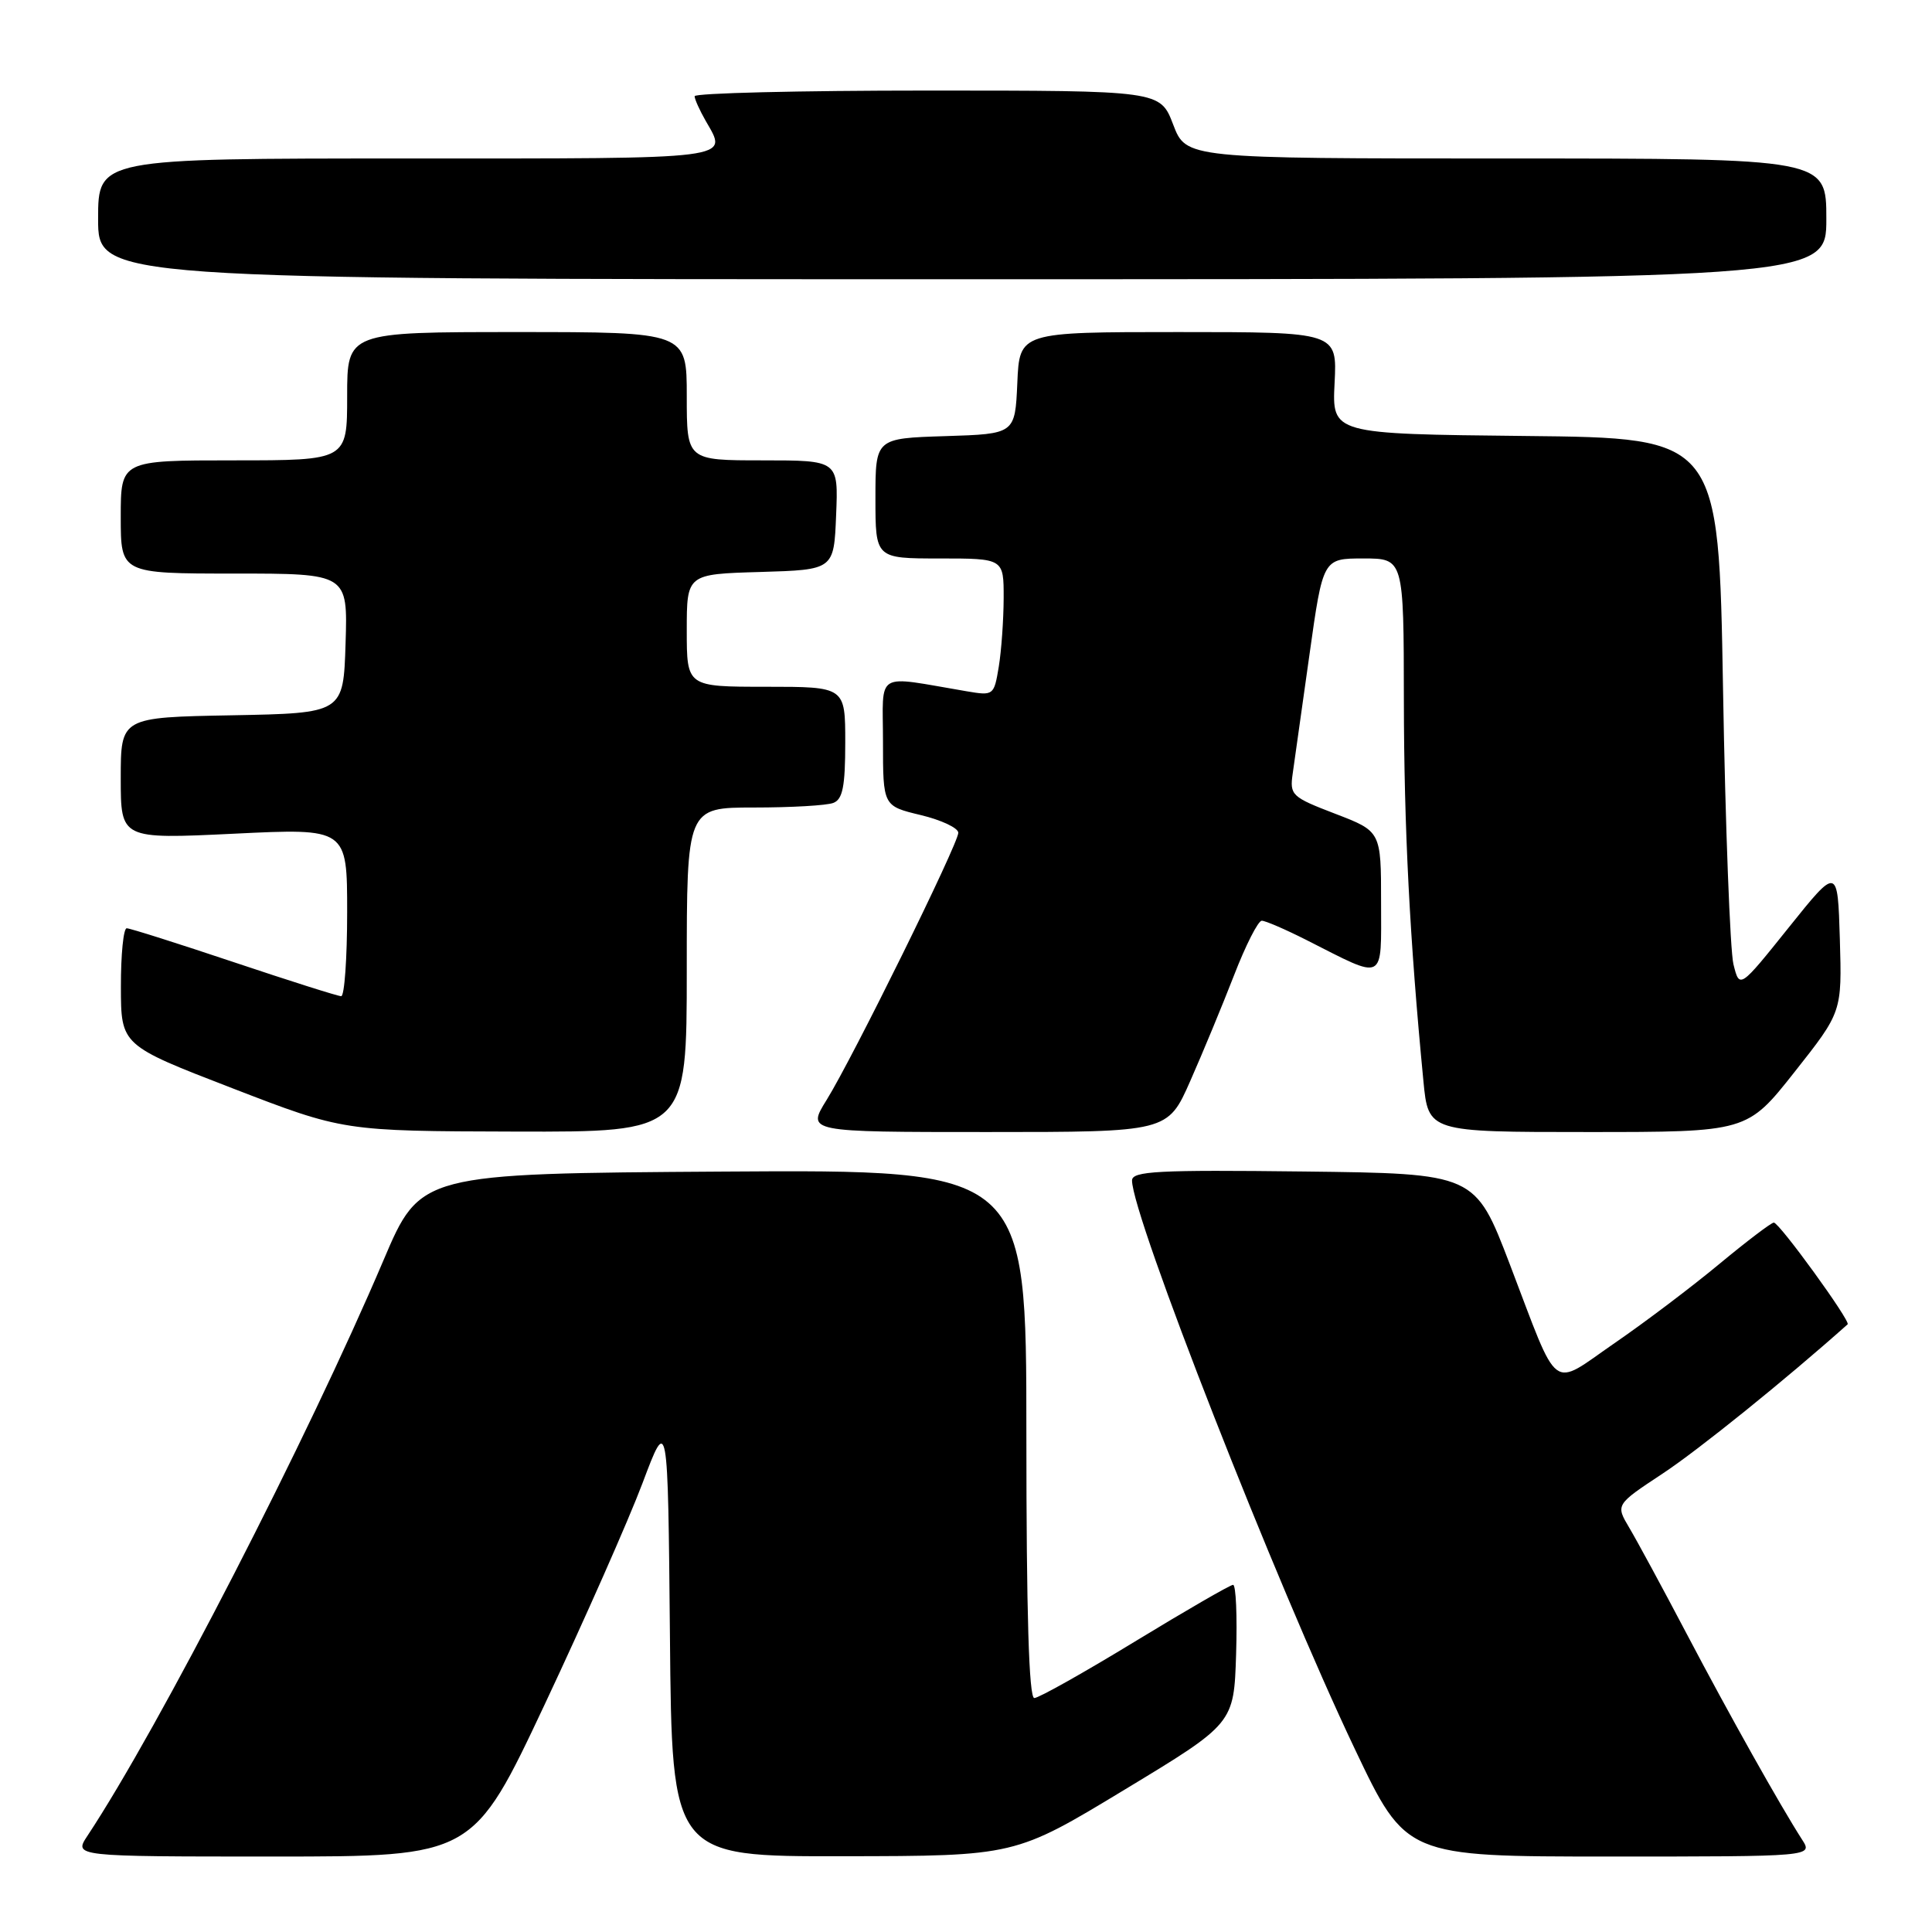 <?xml version="1.0" encoding="UTF-8" standalone="no"?>
<!DOCTYPE svg PUBLIC "-//W3C//DTD SVG 1.1//EN" "http://www.w3.org/Graphics/SVG/1.1/DTD/svg11.dtd" >
<svg xmlns="http://www.w3.org/2000/svg" xmlns:xlink="http://www.w3.org/1999/xlink" version="1.1" viewBox="0 0 256 256">
 <g >
 <path fill="currentColor"
d=" M 72.22 225.75 C 77.46 214.61 83.27 201.47 85.13 196.54 C 88.50 187.58 88.50 187.58 88.77 216.79 C 89.03 246.00 89.03 246.00 111.77 245.96 C 134.50 245.93 134.50 245.93 149.00 237.15 C 163.50 228.38 163.50 228.38 163.79 219.19 C 163.95 214.13 163.77 210.00 163.39 210.00 C 163.01 210.00 157.17 213.38 150.40 217.50 C 143.64 221.62 137.63 225.00 137.05 225.00 C 136.34 225.00 136.00 213.83 136.00 189.99 C 136.00 154.98 136.00 154.98 95.85 155.24 C 55.70 155.50 55.70 155.50 50.81 167.00 C 40.78 190.59 21.06 228.94 11.59 243.25 C 9.77 246.00 9.77 246.00 36.23 246.00 C 62.69 246.00 62.69 246.00 72.22 225.75 Z  M 238.78 243.75 C 235.92 239.30 229.18 227.30 223.50 216.50 C 220.32 210.45 216.89 204.12 215.89 202.44 C 214.07 199.38 214.07 199.38 220.29 195.27 C 225.04 192.14 236.59 182.82 244.82 175.48 C 245.26 175.09 235.77 162.00 235.04 162.00 C 234.71 162.00 231.48 164.45 227.86 167.45 C 224.25 170.45 217.99 175.19 213.94 177.97 C 205.34 183.90 206.70 184.92 200.06 167.53 C 195.46 155.50 195.46 155.50 172.73 155.23 C 153.40 155.00 150.00 155.18 150.00 156.42 C 150.00 161.12 169.09 209.84 179.52 231.75 C 186.30 246.00 186.30 246.00 213.27 246.00 C 240.23 246.00 240.23 246.00 238.78 243.75 Z  M 91.00 128.50 C 91.00 107.00 91.00 107.00 99.92 107.00 C 104.82 107.00 109.55 106.73 110.42 106.39 C 111.66 105.92 112.00 104.21 112.00 98.39 C 112.00 91.00 112.00 91.00 101.50 91.00 C 91.00 91.00 91.00 91.00 91.00 83.54 C 91.00 76.07 91.00 76.07 100.75 75.79 C 110.50 75.50 110.50 75.50 110.79 68.25 C 111.09 61.00 111.09 61.00 101.04 61.00 C 91.00 61.00 91.00 61.00 91.00 52.50 C 91.00 44.00 91.00 44.00 68.50 44.00 C 46.00 44.00 46.00 44.00 46.00 52.50 C 46.00 61.00 46.00 61.00 31.00 61.00 C 16.00 61.00 16.00 61.00 16.00 68.50 C 16.00 76.00 16.00 76.00 31.04 76.00 C 46.08 76.00 46.08 76.00 45.79 85.25 C 45.50 94.50 45.50 94.50 30.75 94.78 C 16.00 95.05 16.00 95.05 16.00 103.12 C 16.00 111.19 16.00 111.19 31.00 110.47 C 46.00 109.74 46.00 109.74 46.00 120.87 C 46.00 126.99 45.64 132.00 45.21 132.00 C 44.77 132.00 38.38 129.97 31.00 127.50 C 23.62 125.03 17.23 123.00 16.79 123.00 C 16.36 123.00 16.01 126.49 16.02 130.75 C 16.03 138.50 16.03 138.50 30.77 144.19 C 45.50 149.88 45.50 149.88 68.25 149.94 C 91.00 150.00 91.00 150.00 91.00 128.50 Z  M 157.71 143.25 C 159.35 139.54 161.96 133.24 163.51 129.25 C 165.05 125.26 166.71 122.00 167.19 122.00 C 167.67 122.00 170.33 123.15 173.10 124.55 C 183.68 129.91 183.00 130.26 183.00 119.56 C 183.00 110.16 183.00 110.16 176.93 107.83 C 171.14 105.61 170.88 105.36 171.29 102.50 C 171.53 100.85 172.53 93.76 173.51 86.75 C 175.30 74.00 175.30 74.00 180.65 74.00 C 186.00 74.00 186.00 74.00 186.02 92.75 C 186.04 109.74 186.79 124.41 188.61 143.25 C 189.26 150.00 189.26 150.00 210.38 150.00 C 231.50 150.00 231.50 150.00 237.79 142.04 C 244.07 134.09 244.07 134.09 243.79 124.45 C 243.50 114.81 243.50 114.81 237.00 122.92 C 230.50 131.03 230.50 131.03 229.69 127.77 C 229.25 125.97 228.62 109.54 228.31 91.27 C 227.74 58.03 227.74 58.03 202.12 57.77 C 176.50 57.50 176.50 57.50 176.84 50.75 C 177.18 44.00 177.18 44.00 156.14 44.00 C 135.09 44.00 135.09 44.00 134.80 50.75 C 134.50 57.50 134.50 57.50 125.25 57.79 C 116.00 58.08 116.00 58.08 116.00 66.04 C 116.00 74.00 116.00 74.00 124.50 74.00 C 133.00 74.00 133.00 74.00 132.99 79.25 C 132.98 82.14 132.69 86.24 132.34 88.36 C 131.71 92.15 131.65 92.20 128.10 91.60 C 115.73 89.51 117.00 88.75 117.00 98.27 C 117.00 106.80 117.00 106.80 122.00 108.00 C 124.75 108.66 126.99 109.72 126.98 110.35 C 126.96 111.84 112.98 140.20 109.53 145.75 C 106.89 150.00 106.89 150.00 130.81 150.00 C 154.73 150.00 154.73 150.00 157.71 143.25 Z  M 242.00 29.00 C 242.00 21.00 242.00 21.00 199.58 21.00 C 157.17 21.00 157.17 21.00 155.45 16.50 C 153.73 12.00 153.73 12.00 122.86 12.00 C 105.89 12.00 92.02 12.34 92.04 12.75 C 92.05 13.16 92.71 14.62 93.50 16.00 C 96.46 21.18 97.91 21.00 54.00 21.00 C 13.00 21.00 13.00 21.00 13.00 29.00 C 13.00 37.00 13.00 37.00 127.50 37.00 C 242.00 37.00 242.00 37.00 242.00 29.00 Z "/>
</g>
</svg>